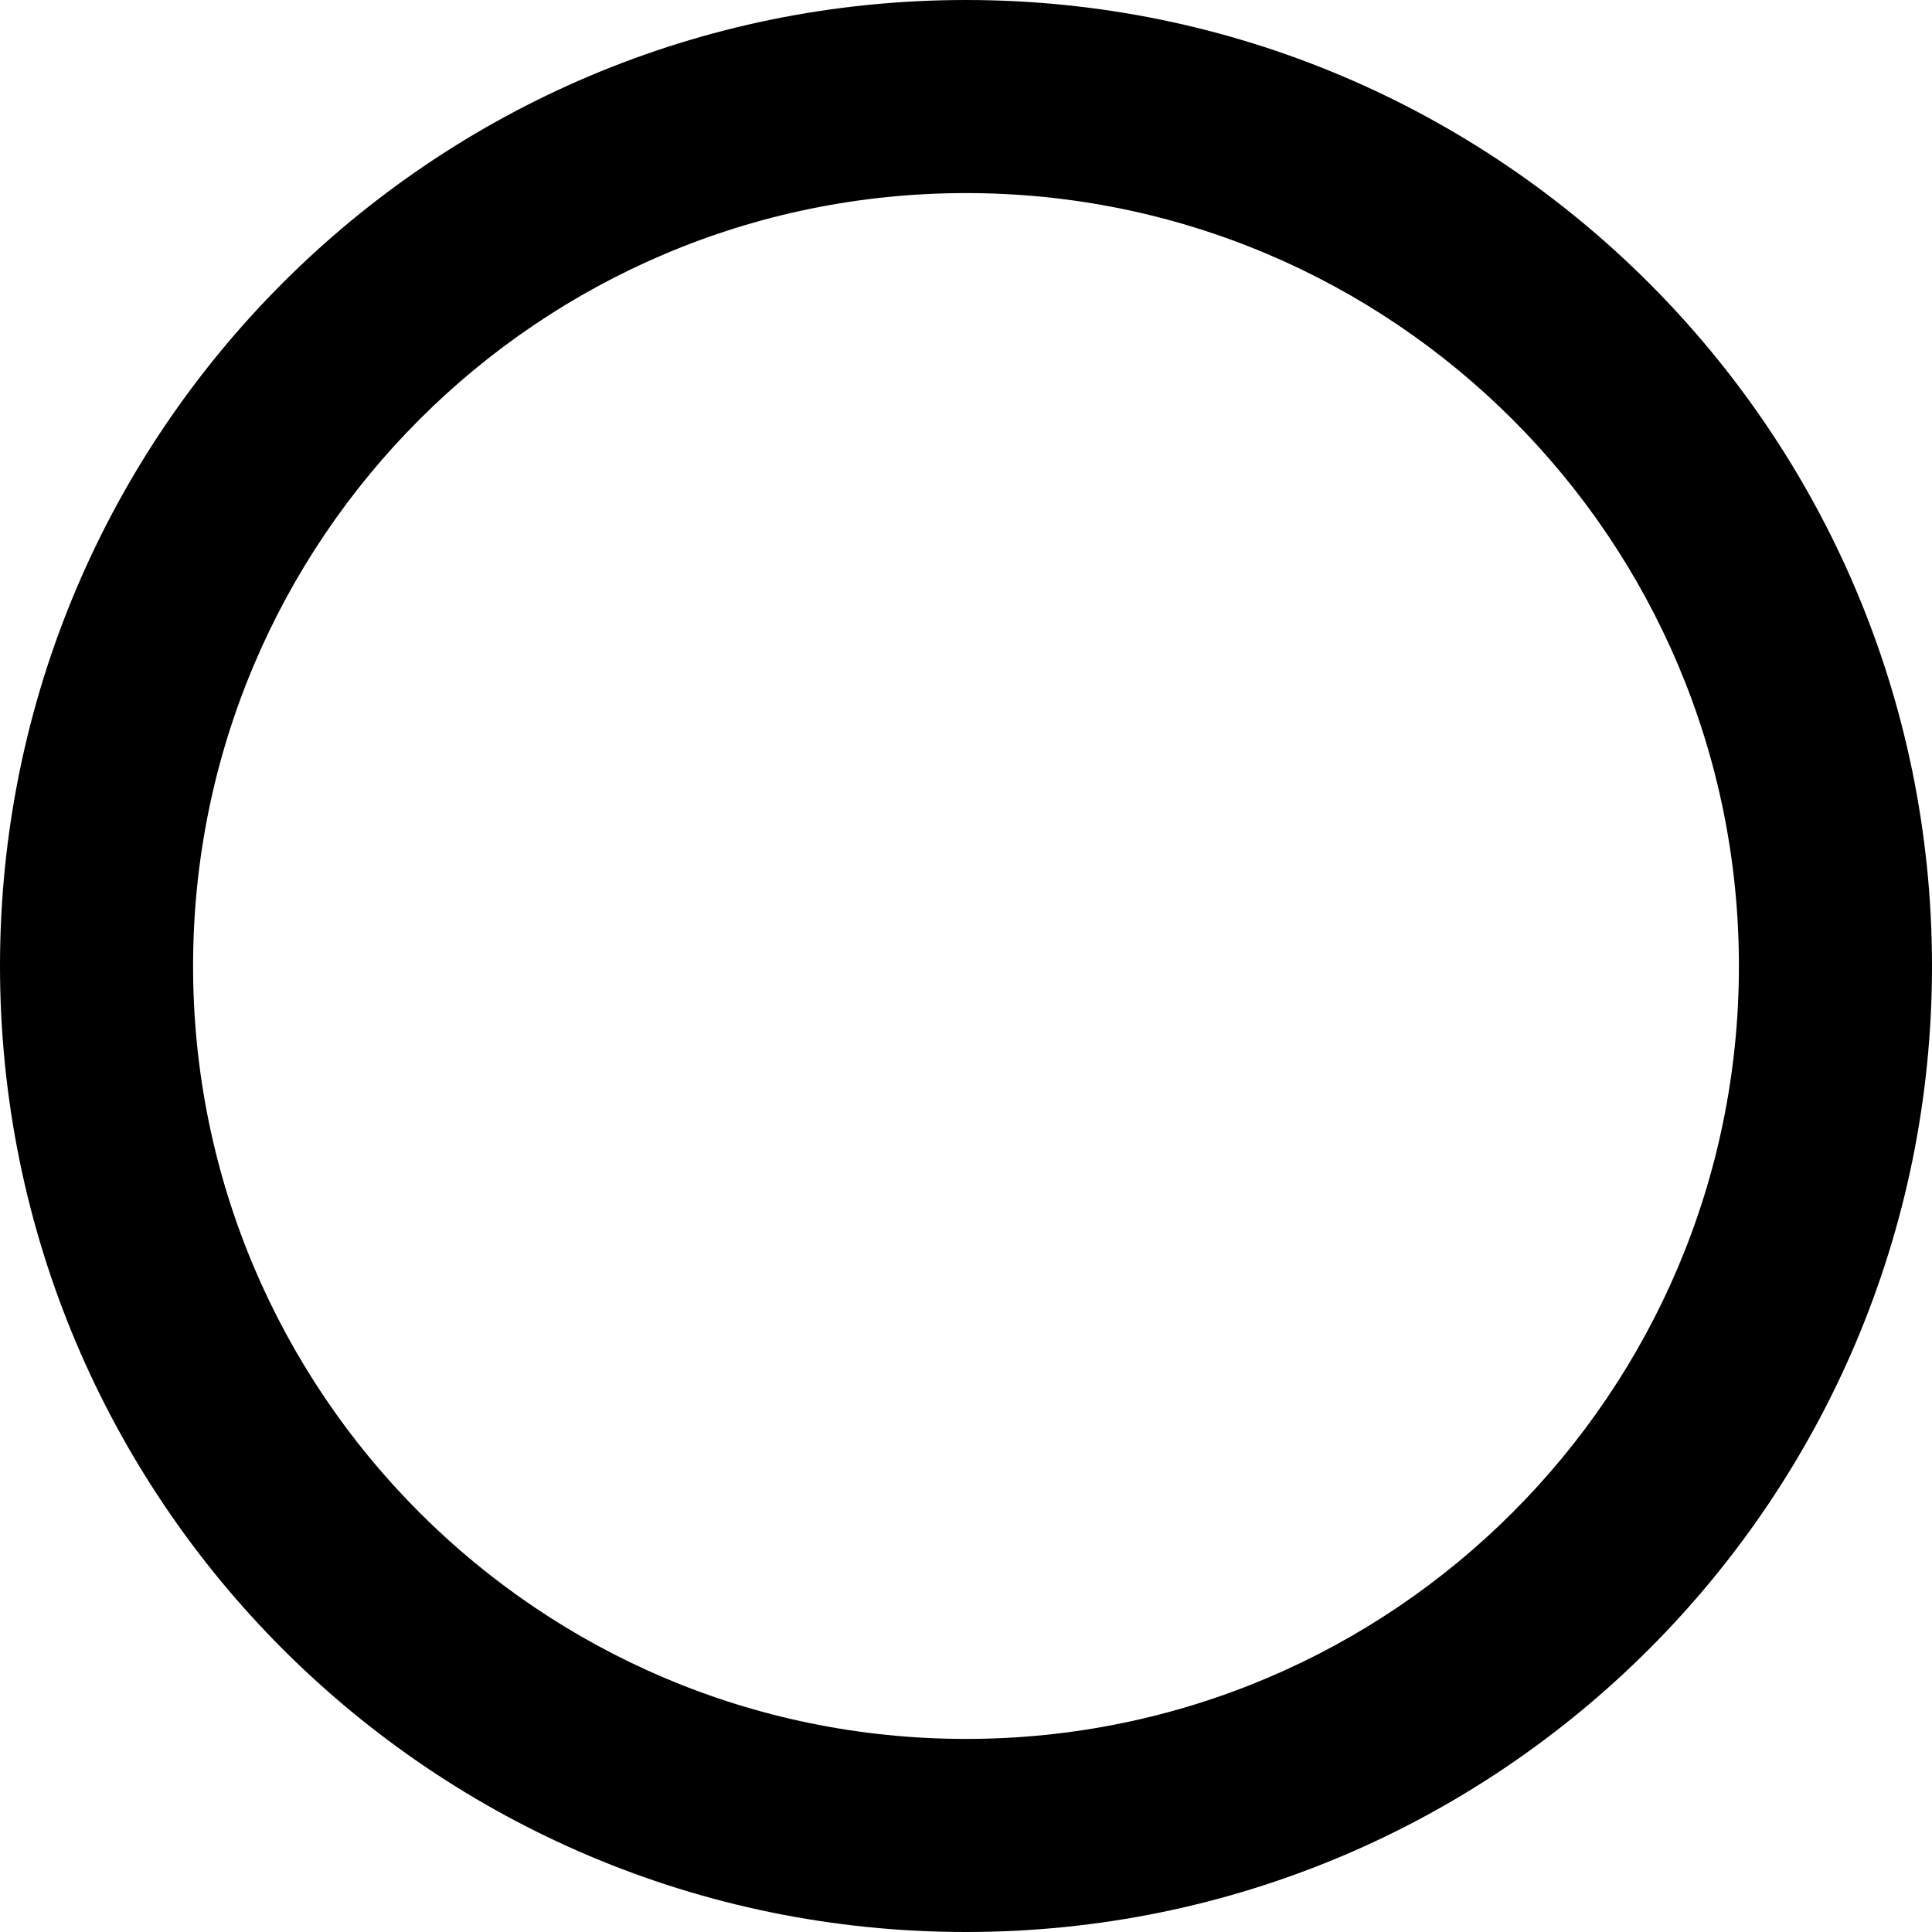 <?xml version="1.0" encoding="UTF-8"?>
<svg id="_x35_" xmlns="http://www.w3.org/2000/svg" version="1.1" viewBox="0 0 50 50">
  <!-- Generator: Adobe Illustrator 29.6.1, SVG Export Plug-In . SVG Version: 2.1.1 Build 9)  -->
  <path d="M25,0C11.185,0,0,11.185,0,25s11.185,25,25,25,25-11.199,25-25S38.801,0,25,0ZM25,45.003c-11.047,0-20.003-8.956-20.003-20.003S13.953,4.997,25,4.997s20.003,8.956,20.003,20.003-8.956,20.003-20.003,20.003Z"/>
</svg>